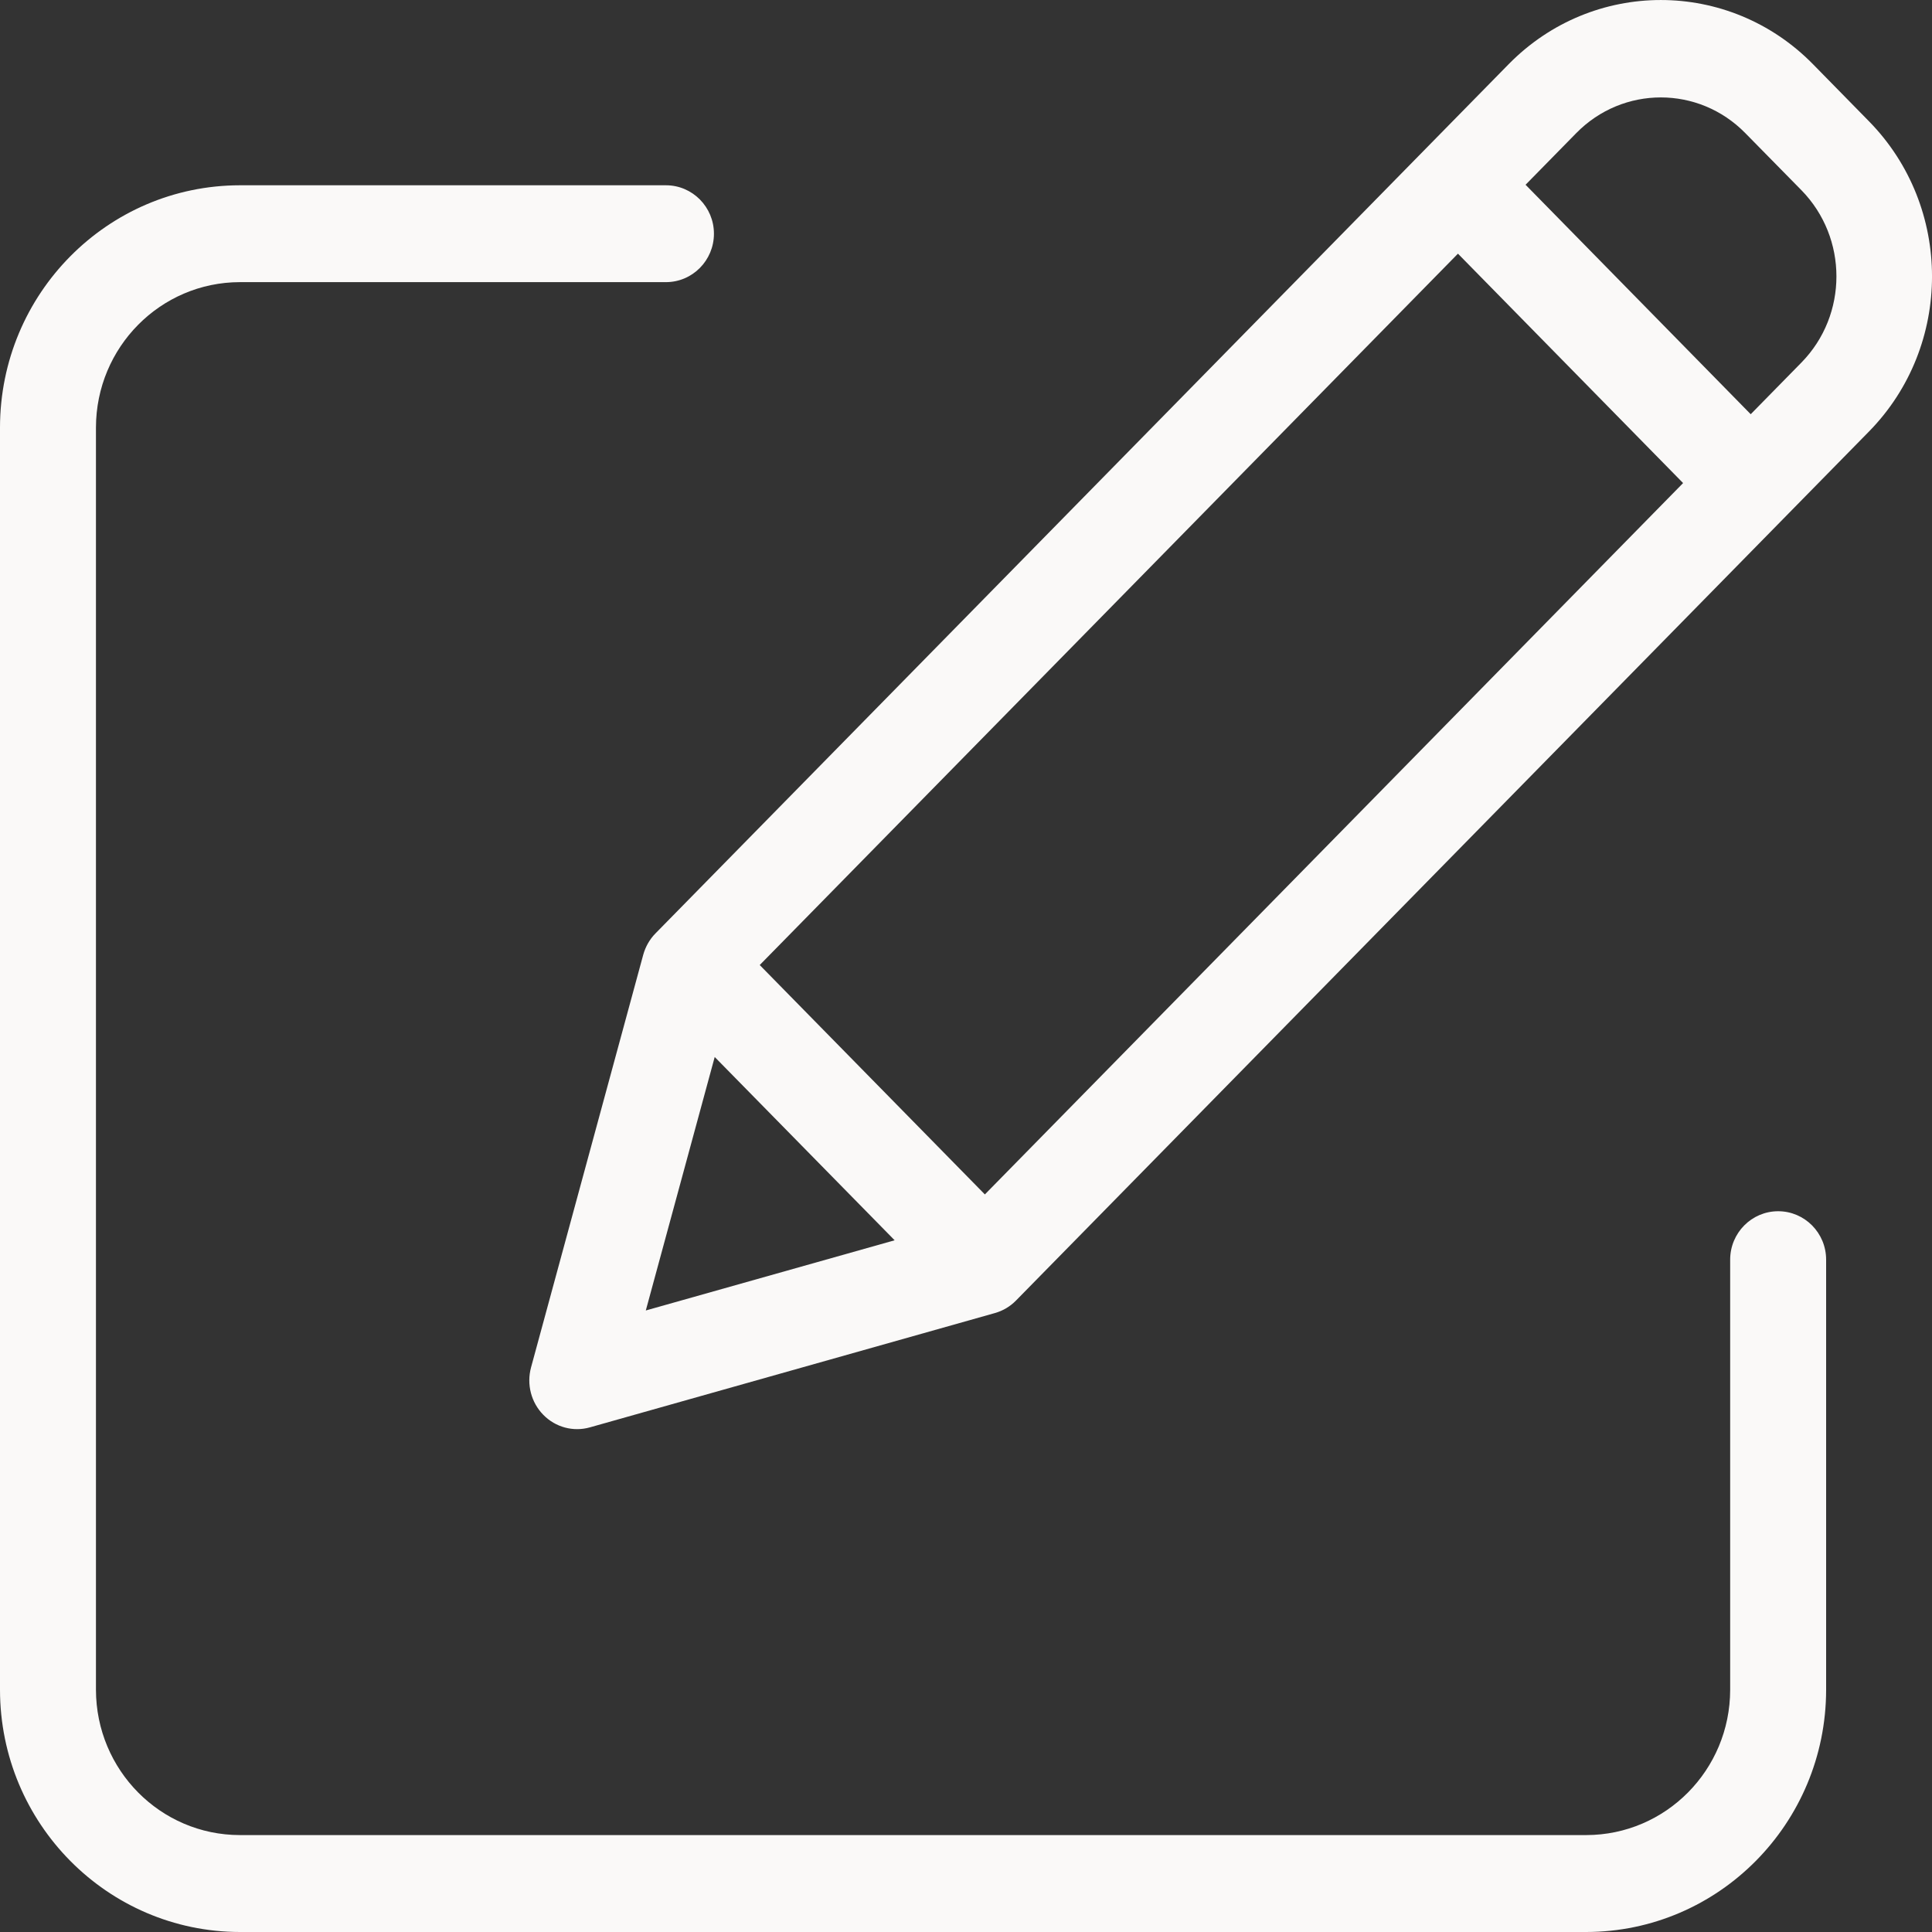 <svg width="30" height="30" viewBox="0 0 30 30" fill="none" xmlns="http://www.w3.org/2000/svg">
<rect x="0" y="0" width="30" height="30" fill="#333333" stroke="none"/>
<path d="M27.611 18.808C27.2 18.808 26.866 19.145 26.866 19.56V26.239C26.865 27.485 25.865 28.494 24.631 28.495H3.725C2.491 28.494 1.492 27.485 1.49 26.239V6.638C1.492 5.392 2.491 4.383 3.725 4.381H10.341C10.752 4.381 11.086 4.044 11.086 3.629C11.086 3.214 10.752 2.877 10.341 2.877H3.725C1.669 2.879 0.002 4.561 0 6.638V26.239C0.002 28.315 1.669 29.997 3.725 30H24.631C26.687 29.997 28.354 28.315 28.356 26.239V19.56C28.356 19.145 28.023 18.808 27.611 18.808V18.808Z" fill="#FAF9F8"/>
<path d="M28.152 0.997C26.847 -0.332 24.731 -0.332 23.426 0.997L10.179 14.493C10.088 14.585 10.023 14.7 9.988 14.826L8.246 21.233C8.175 21.496 8.247 21.777 8.437 21.97C8.626 22.163 8.902 22.237 9.16 22.164L15.449 20.389C15.573 20.354 15.685 20.288 15.776 20.195L29.023 6.699C30.326 5.369 30.326 3.215 29.023 1.885L28.152 0.997ZM11.797 14.985L22.639 3.939L26.135 7.501L15.293 18.547L11.797 14.985ZM11.098 16.413L13.892 19.259L10.028 20.349L11.098 16.413ZM27.973 5.629L27.185 6.432L23.689 2.869L24.476 2.067C25.201 1.328 26.377 1.328 27.101 2.067L27.973 2.954C28.697 3.694 28.697 4.89 27.973 5.629V5.629Z" fill="#FAF9F8"/>
</svg>
